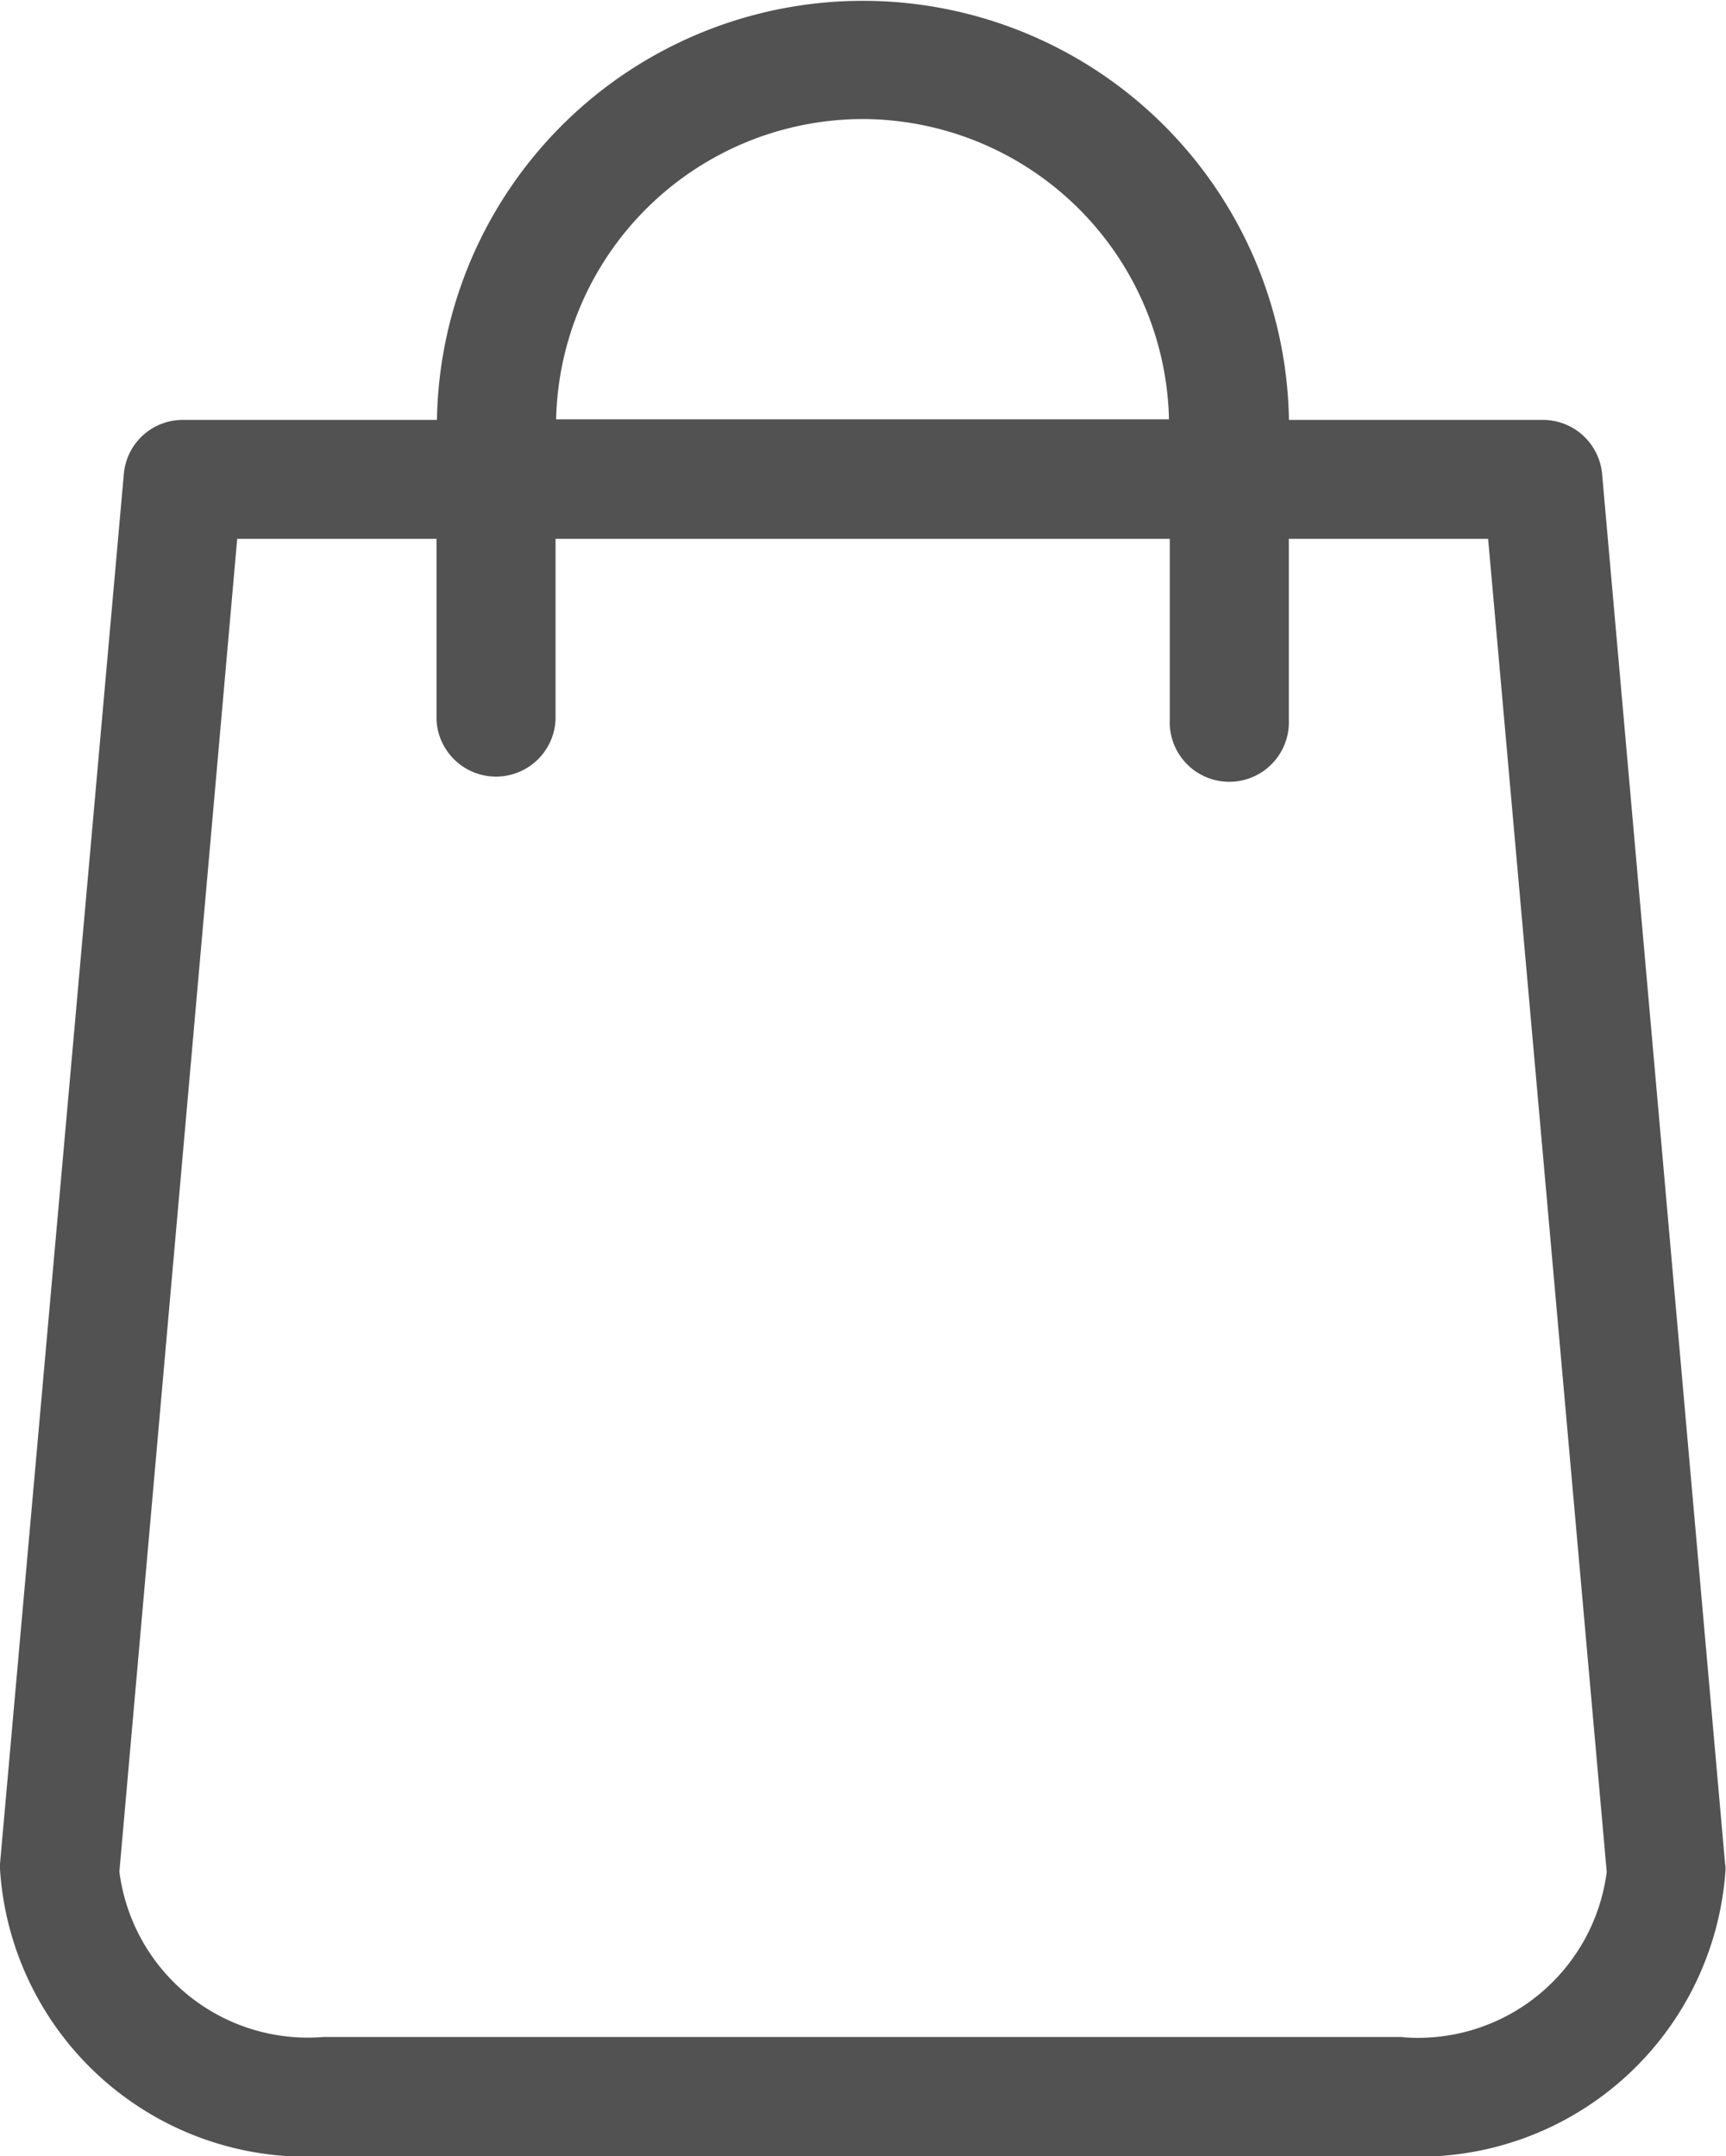<svg xmlns="http://www.w3.org/2000/svg" width="15.208" height="19" viewBox="0 0 15.208 19">
  <g id="shopping-bag_2_" data-name="shopping-bag (2)" transform="translate(-48.8)">
    <path id="Path_4" data-name="Path 4" d="M64,16.424,62.916,4.173A.524.524,0,0,0,62.4,3.7H60.157a3.754,3.754,0,0,0-7.507,0H50.412a.521.521,0,0,0-.521.478L48.8,16.424c0,.016,0,.031,0,.047A2.708,2.708,0,0,0,51.652,19h9.5a2.708,2.708,0,0,0,2.852-2.529A.189.189,0,0,0,64,16.424ZM56.4,1.049a2.707,2.707,0,0,1,2.7,2.646H53.7A2.707,2.707,0,0,1,56.4,1.049Zm4.752,16.9h-9.5a1.674,1.674,0,0,1-1.8-1.457L50.89,4.748h1.756V6.341a.525.525,0,0,0,1.049,0V4.748h5.412V6.341a.525.525,0,1,0,1.049,0V4.748h1.756l1.045,11.746A1.676,1.676,0,0,1,61.156,17.951Z" fill="#525252"/>
  </g>
</svg>
